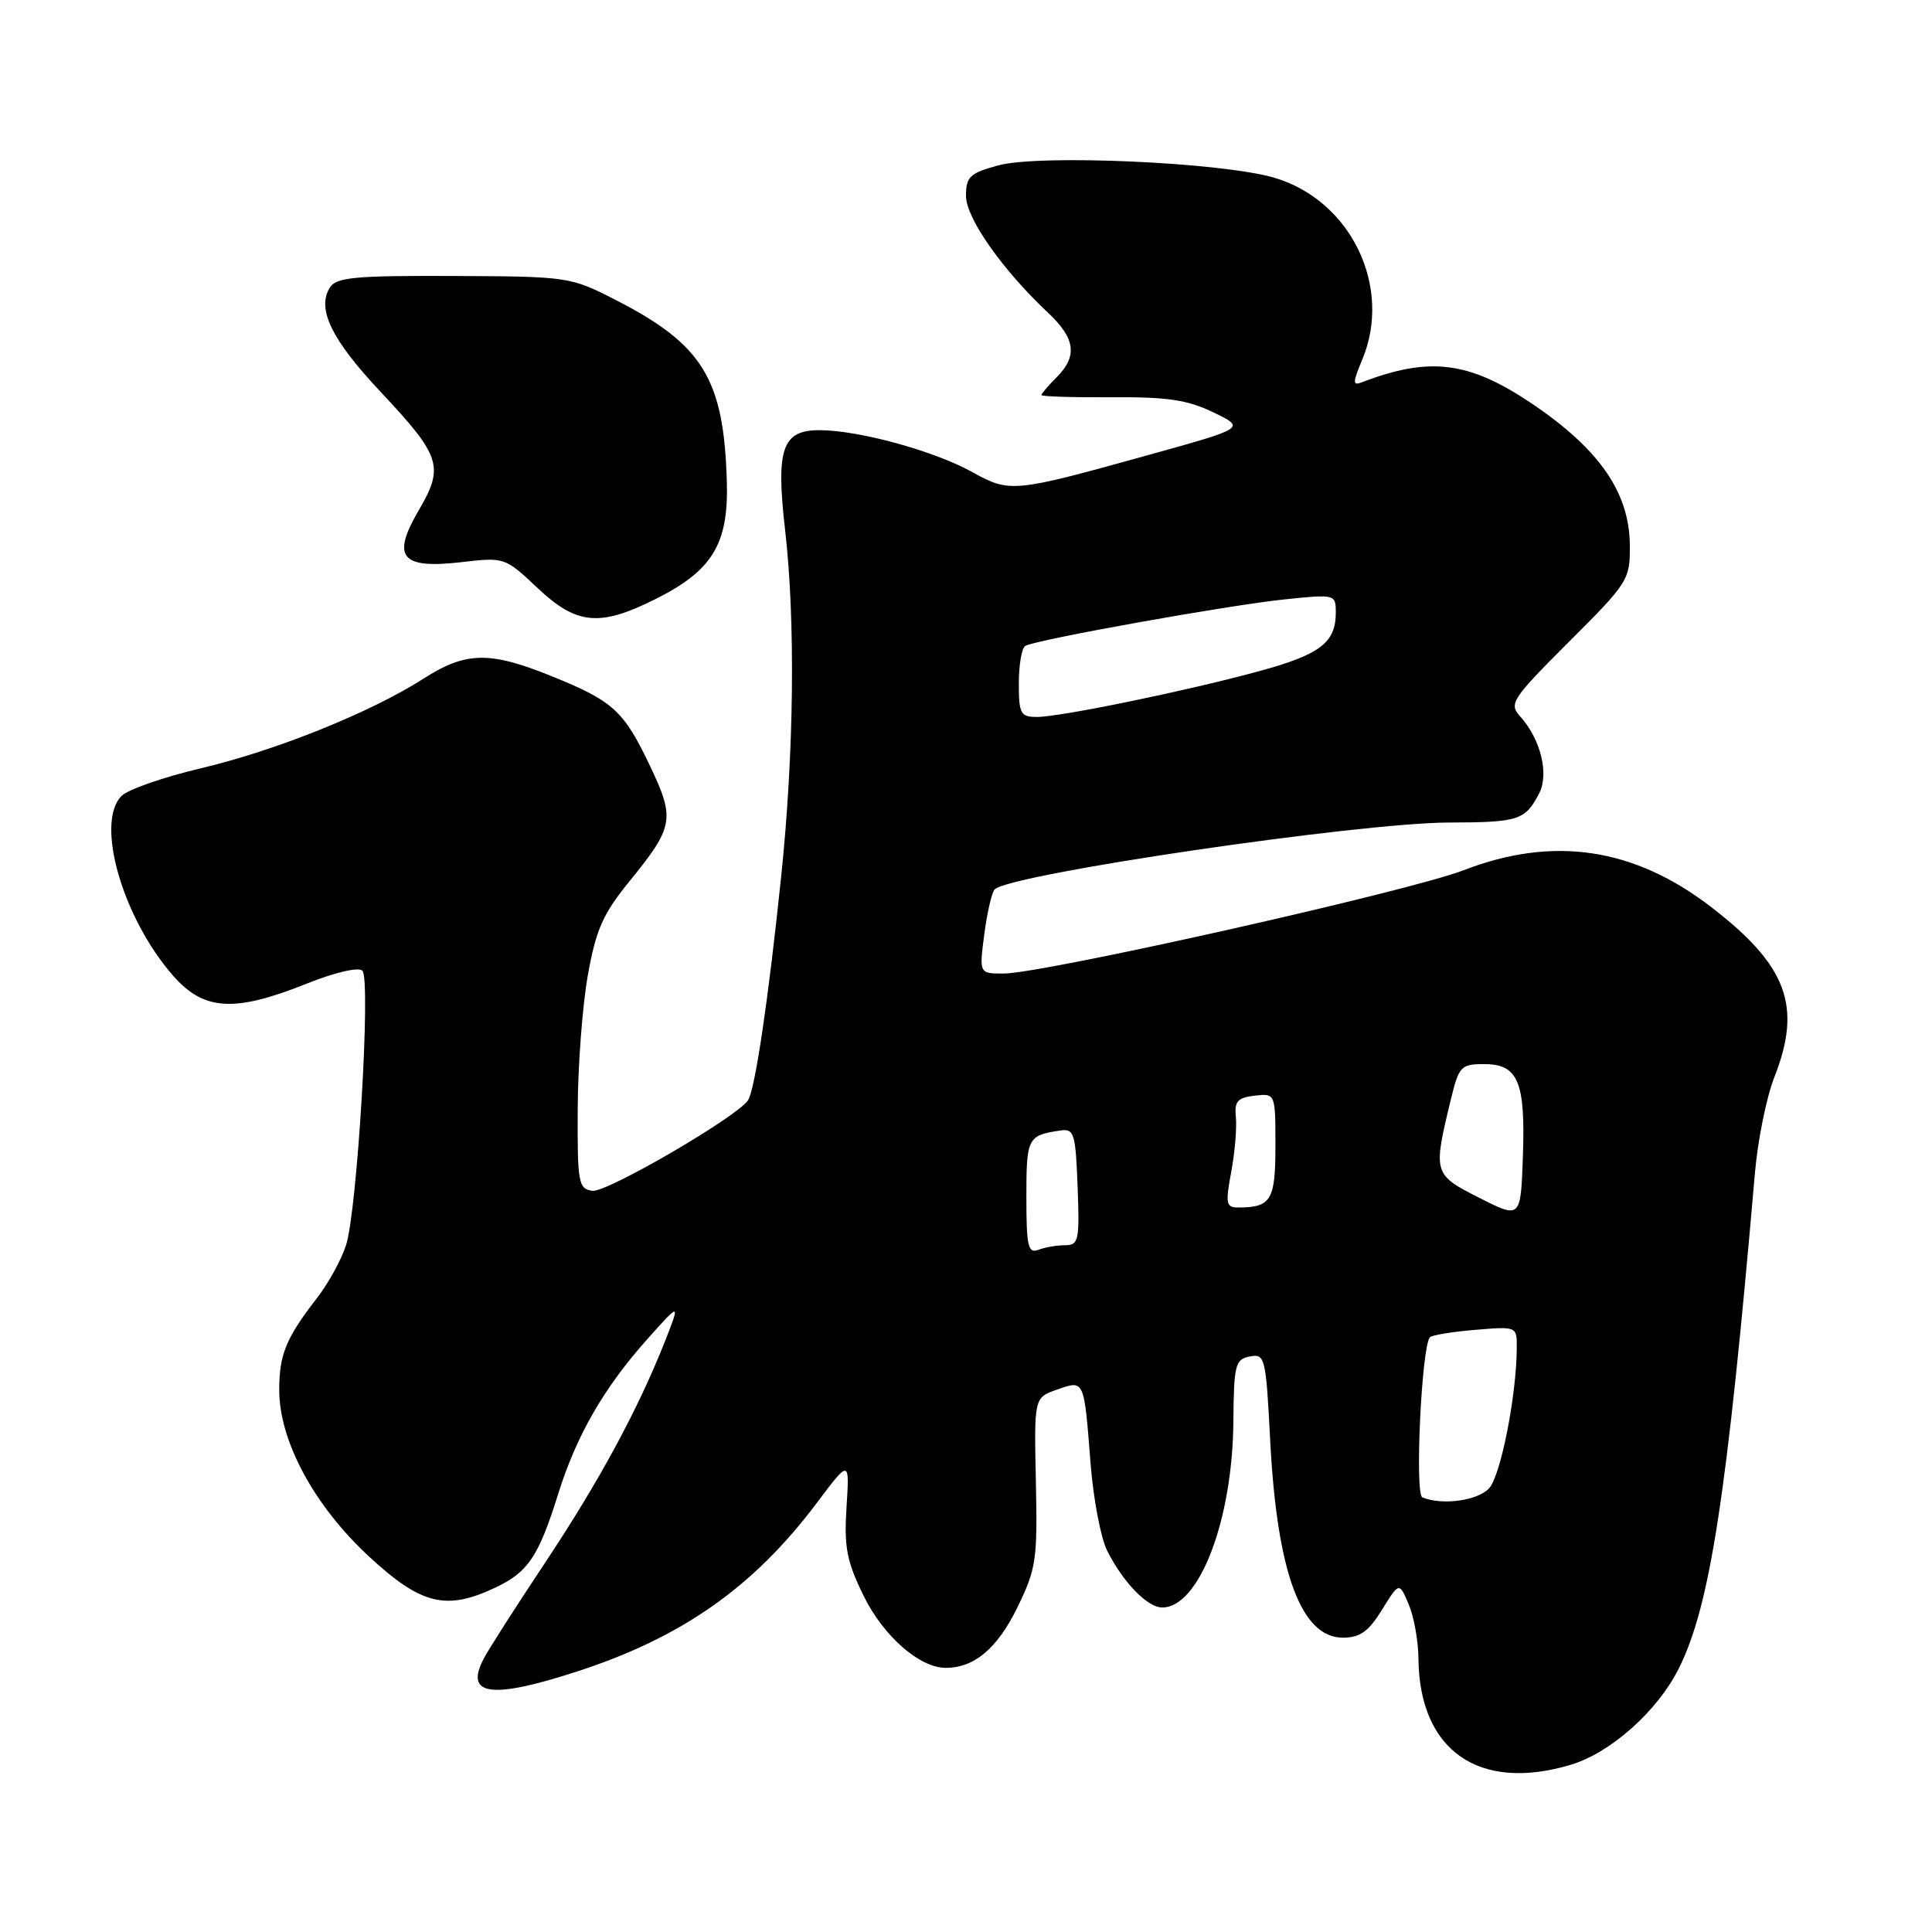 <?xml version="1.0" encoding="UTF-8" standalone="no"?>
<!DOCTYPE svg PUBLIC "-//W3C//DTD SVG 1.1//EN" "http://www.w3.org/Graphics/SVG/1.1/DTD/svg11.dtd" >
<svg xmlns="http://www.w3.org/2000/svg" xmlns:xlink="http://www.w3.org/1999/xlink" version="1.1" viewBox="0 0 256 256">
 <g >
 <path fill="currentColor"
d=" M 208.14 233.84 C 213.39 232.27 219.59 226.76 222.42 221.14 C 226.59 212.85 228.83 198.28 232.53 155.51 C 232.90 151.12 234.07 145.37 235.11 142.73 C 238.81 133.34 236.82 127.96 226.78 120.22 C 216.53 112.31 205.83 110.71 193.91 115.32 C 186.68 118.11 138.18 129.00 132.98 129.00 C 129.74 129.00 129.74 129.00 130.43 123.75 C 130.81 120.86 131.43 118.20 131.81 117.84 C 133.96 115.80 180.04 109.02 192.00 108.99 C 201.19 108.97 202.08 108.69 203.92 105.18 C 205.30 102.57 204.16 97.94 201.39 94.88 C 199.91 93.25 200.37 92.56 207.90 85.04 C 215.78 77.17 216.00 76.82 215.96 72.23 C 215.91 65.26 211.92 59.50 202.95 53.46 C 194.63 47.86 189.42 47.22 180.44 50.66 C 179.22 51.13 179.23 50.69 180.51 47.64 C 184.53 38.01 179.01 26.56 168.88 23.56 C 162.00 21.51 137.72 20.42 132.25 21.92 C 128.51 22.94 128.00 23.42 128.00 25.95 C 128.00 28.90 132.78 35.71 138.87 41.44 C 142.50 44.84 142.81 47.19 140.00 50.00 C 138.90 51.10 138.00 52.16 138.00 52.35 C 138.00 52.54 142.16 52.67 147.25 52.64 C 154.65 52.58 157.35 52.98 160.78 54.64 C 165.06 56.71 165.06 56.71 152.28 60.26 C 134.19 65.29 133.84 65.32 128.81 62.54 C 123.76 59.74 113.75 57.00 108.58 57.00 C 103.64 57.00 102.79 59.45 104.03 70.21 C 105.41 82.24 105.22 99.72 103.51 116.14 C 101.82 132.41 100.06 144.29 99.13 145.77 C 97.78 147.93 80.39 158.05 78.50 157.79 C 76.64 157.52 76.50 156.76 76.55 147.00 C 76.57 141.22 77.18 133.23 77.89 129.23 C 78.98 123.14 79.89 121.09 83.45 116.72 C 89.28 109.56 89.47 108.50 86.13 101.49 C 82.65 94.17 81.25 92.89 73.08 89.59 C 64.83 86.26 61.73 86.33 56.09 89.94 C 49.12 94.40 36.52 99.47 26.58 101.81 C 21.67 102.97 16.96 104.61 16.11 105.46 C 12.59 108.98 16.22 121.62 22.95 129.30 C 27.02 133.93 31.05 134.17 40.56 130.37 C 44.36 128.84 47.51 128.11 48.02 128.62 C 49.17 129.77 47.34 160.39 45.85 165.00 C 45.23 166.93 43.50 170.07 42.00 172.00 C 37.89 177.31 37.00 179.47 37.00 184.18 C 37.00 190.95 41.63 199.52 48.90 206.25 C 55.82 212.65 59.12 213.46 65.67 210.35 C 69.98 208.31 71.37 206.23 73.95 197.99 C 76.39 190.18 80.02 183.88 85.82 177.39 C 90.15 172.55 90.15 172.55 88.10 177.76 C 84.53 186.79 79.34 196.38 72.20 207.11 C 68.40 212.82 64.75 218.52 64.10 219.77 C 61.51 224.71 65.10 225.19 76.62 221.43 C 90.43 216.92 99.87 210.27 108.22 199.16 C 112.57 193.37 112.57 193.37 112.17 199.69 C 111.83 205.00 112.19 206.87 114.43 211.45 C 117.05 216.79 121.84 221.00 125.32 221.00 C 129.08 221.00 132.12 218.45 134.76 213.09 C 137.31 207.88 137.48 206.74 137.26 196.34 C 137.02 185.19 137.02 185.19 140.06 184.13 C 143.71 182.86 143.63 182.67 144.51 193.97 C 144.88 198.63 145.86 203.80 146.70 205.47 C 148.83 209.69 152.04 213.00 154.00 213.00 C 158.90 213.00 163.33 201.43 163.43 188.32 C 163.49 180.83 163.68 180.11 165.61 179.74 C 167.62 179.35 167.74 179.82 168.31 190.92 C 169.21 208.35 172.41 217.00 177.94 217.00 C 180.20 217.00 181.34 216.19 183.12 213.31 C 185.40 209.62 185.40 209.62 186.65 212.56 C 187.35 214.18 187.93 217.43 187.95 219.78 C 188.08 231.99 195.98 237.48 208.14 233.84 Z  M 86.80 79.41 C 94.39 75.63 96.55 72.10 96.31 63.83 C 95.92 50.21 93.14 45.66 81.55 39.73 C 75.58 36.68 75.29 36.63 60.11 36.57 C 47.06 36.51 44.57 36.74 43.71 38.10 C 41.94 40.91 43.92 44.99 50.42 51.91 C 58.44 60.45 58.88 61.82 55.50 67.59 C 51.84 73.84 53.12 75.41 61.13 74.49 C 66.83 73.82 66.92 73.85 71.19 77.88 C 76.40 82.80 79.42 83.09 86.80 79.41 Z  M 188.47 198.41 C 187.44 197.98 188.37 178.30 189.48 177.19 C 189.77 176.90 192.48 176.46 195.50 176.21 C 201.00 175.75 201.00 175.75 200.98 178.63 C 200.94 184.95 198.86 195.50 197.32 197.20 C 195.82 198.85 191.08 199.50 188.47 198.41 Z  M 136.00 158.58 C 136.00 150.75 136.16 150.44 140.50 149.80 C 142.33 149.52 142.52 150.15 142.79 157.25 C 143.06 164.38 142.93 165.00 141.12 165.00 C 140.05 165.00 138.45 165.27 137.58 165.61 C 136.22 166.13 136.00 165.13 136.00 158.58 Z  M 196.00 158.71 C 189.92 155.63 189.87 155.48 192.23 145.75 C 193.31 141.28 193.57 141.00 196.65 141.00 C 201.17 141.00 202.14 143.32 201.79 153.26 C 201.50 161.50 201.50 161.50 196.00 158.71 Z  M 163.14 155.30 C 163.62 152.72 163.90 149.46 163.76 148.05 C 163.54 145.93 163.97 145.45 166.25 145.18 C 169.00 144.87 169.00 144.87 169.00 151.83 C 169.00 159.05 168.43 160.00 164.05 160.00 C 162.46 160.00 162.36 159.48 163.14 155.30 Z  M 135.00 90.56 C 135.00 88.12 135.38 85.88 135.85 85.59 C 137.17 84.78 162.81 80.18 170.31 79.41 C 176.93 78.73 177.00 78.75 177.00 81.17 C 177.00 85.13 174.95 86.71 167.00 88.89 C 157.53 91.49 140.53 95.00 137.39 95.00 C 135.23 95.00 135.00 94.57 135.00 90.56 Z "/>
</g>
</svg>